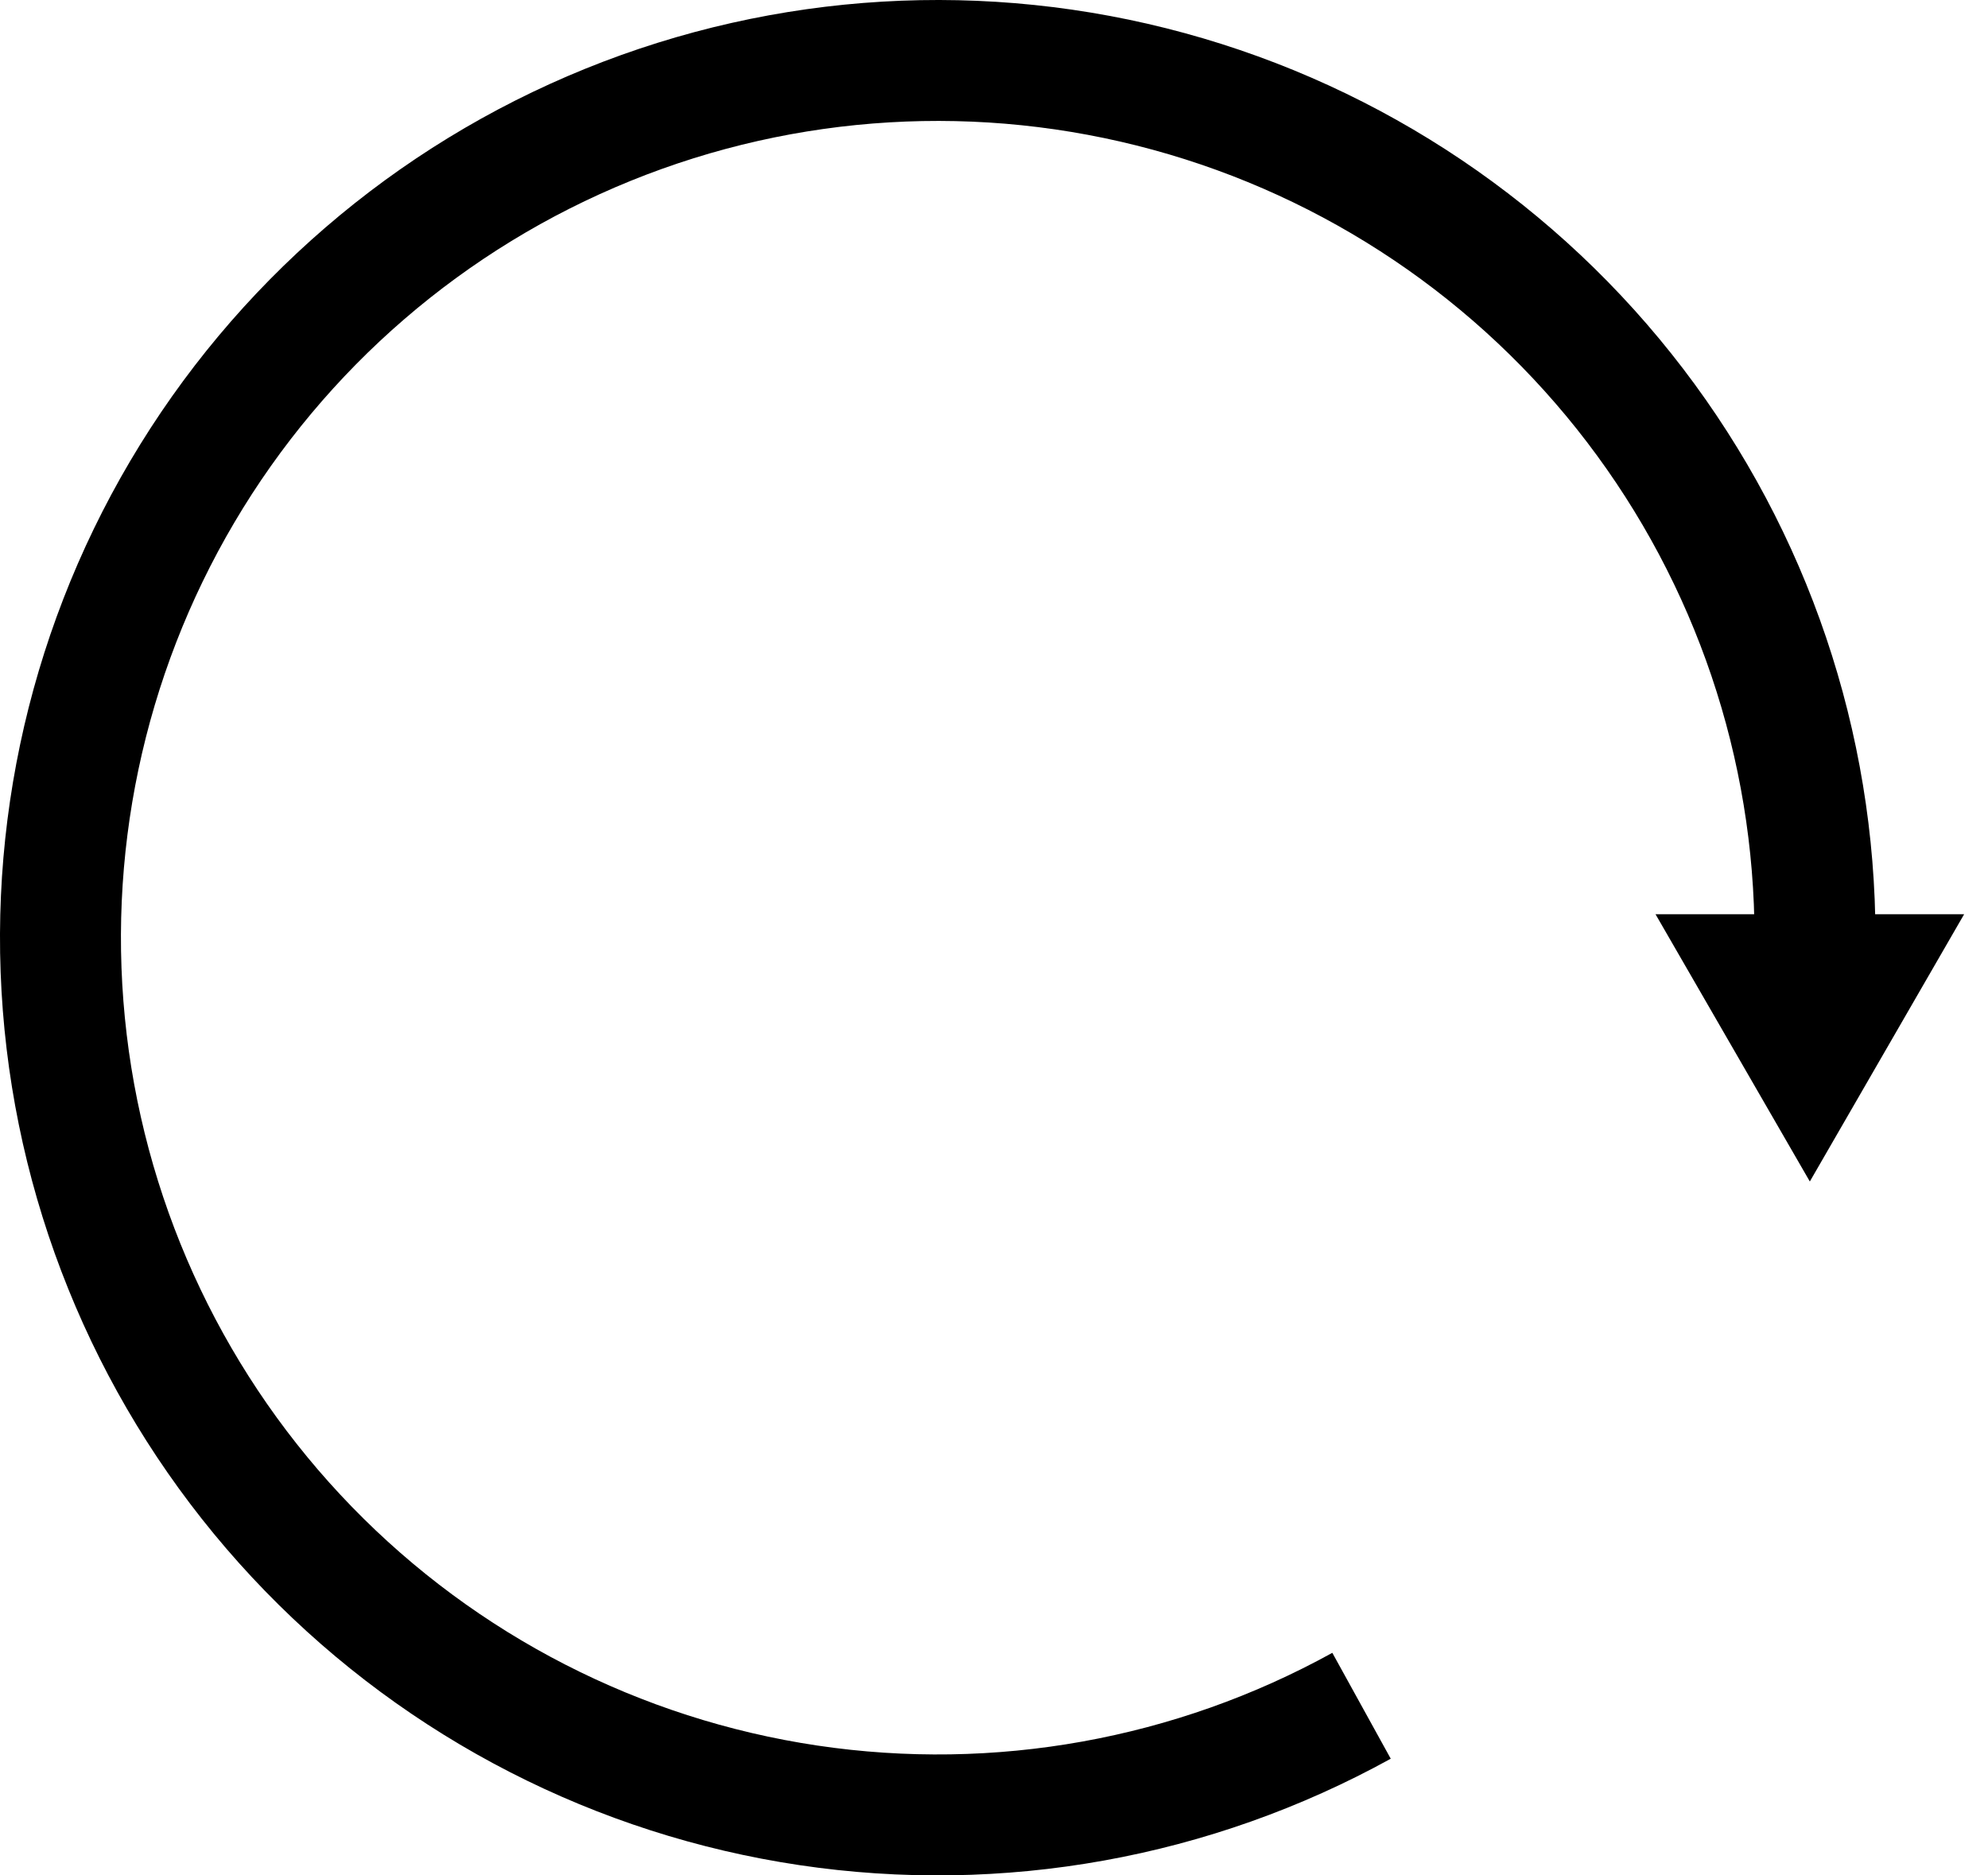 <svg width="212" height="200" viewBox="0 0 212 200" fill="none" xmlns="http://www.w3.org/2000/svg">
<path d="M200 100C200 78.07 192.791 56.747 179.483 39.317C166.175 21.886 147.506 9.313 126.35 3.534C105.195 -2.245 82.727 -0.909 62.405 7.336C42.084 15.581 25.036 30.277 13.887 49.162C2.738 68.046 -1.894 90.073 0.704 111.849C3.303 133.624 12.988 153.942 28.267 169.673C43.547 185.405 63.574 195.677 85.265 198.908C106.956 202.14 129.108 198.151 148.309 187.557L142.079 176.265C125.354 185.493 106.059 188.967 87.165 186.153C68.272 183.338 50.827 174.39 37.518 160.688C24.209 146.986 15.774 129.288 13.51 110.32C11.247 91.353 15.281 72.167 24.993 55.718C34.704 39.269 49.553 26.468 67.254 19.286C84.955 12.105 104.525 10.941 122.952 15.975C141.379 21.009 157.641 31.96 169.232 47.143C180.824 62.325 187.103 80.898 187.103 100H200Z" fill="black"/>
<path d="M193 126L176.546 97.5L209.454 97.5L193 126Z" fill="black"/>
</svg>
